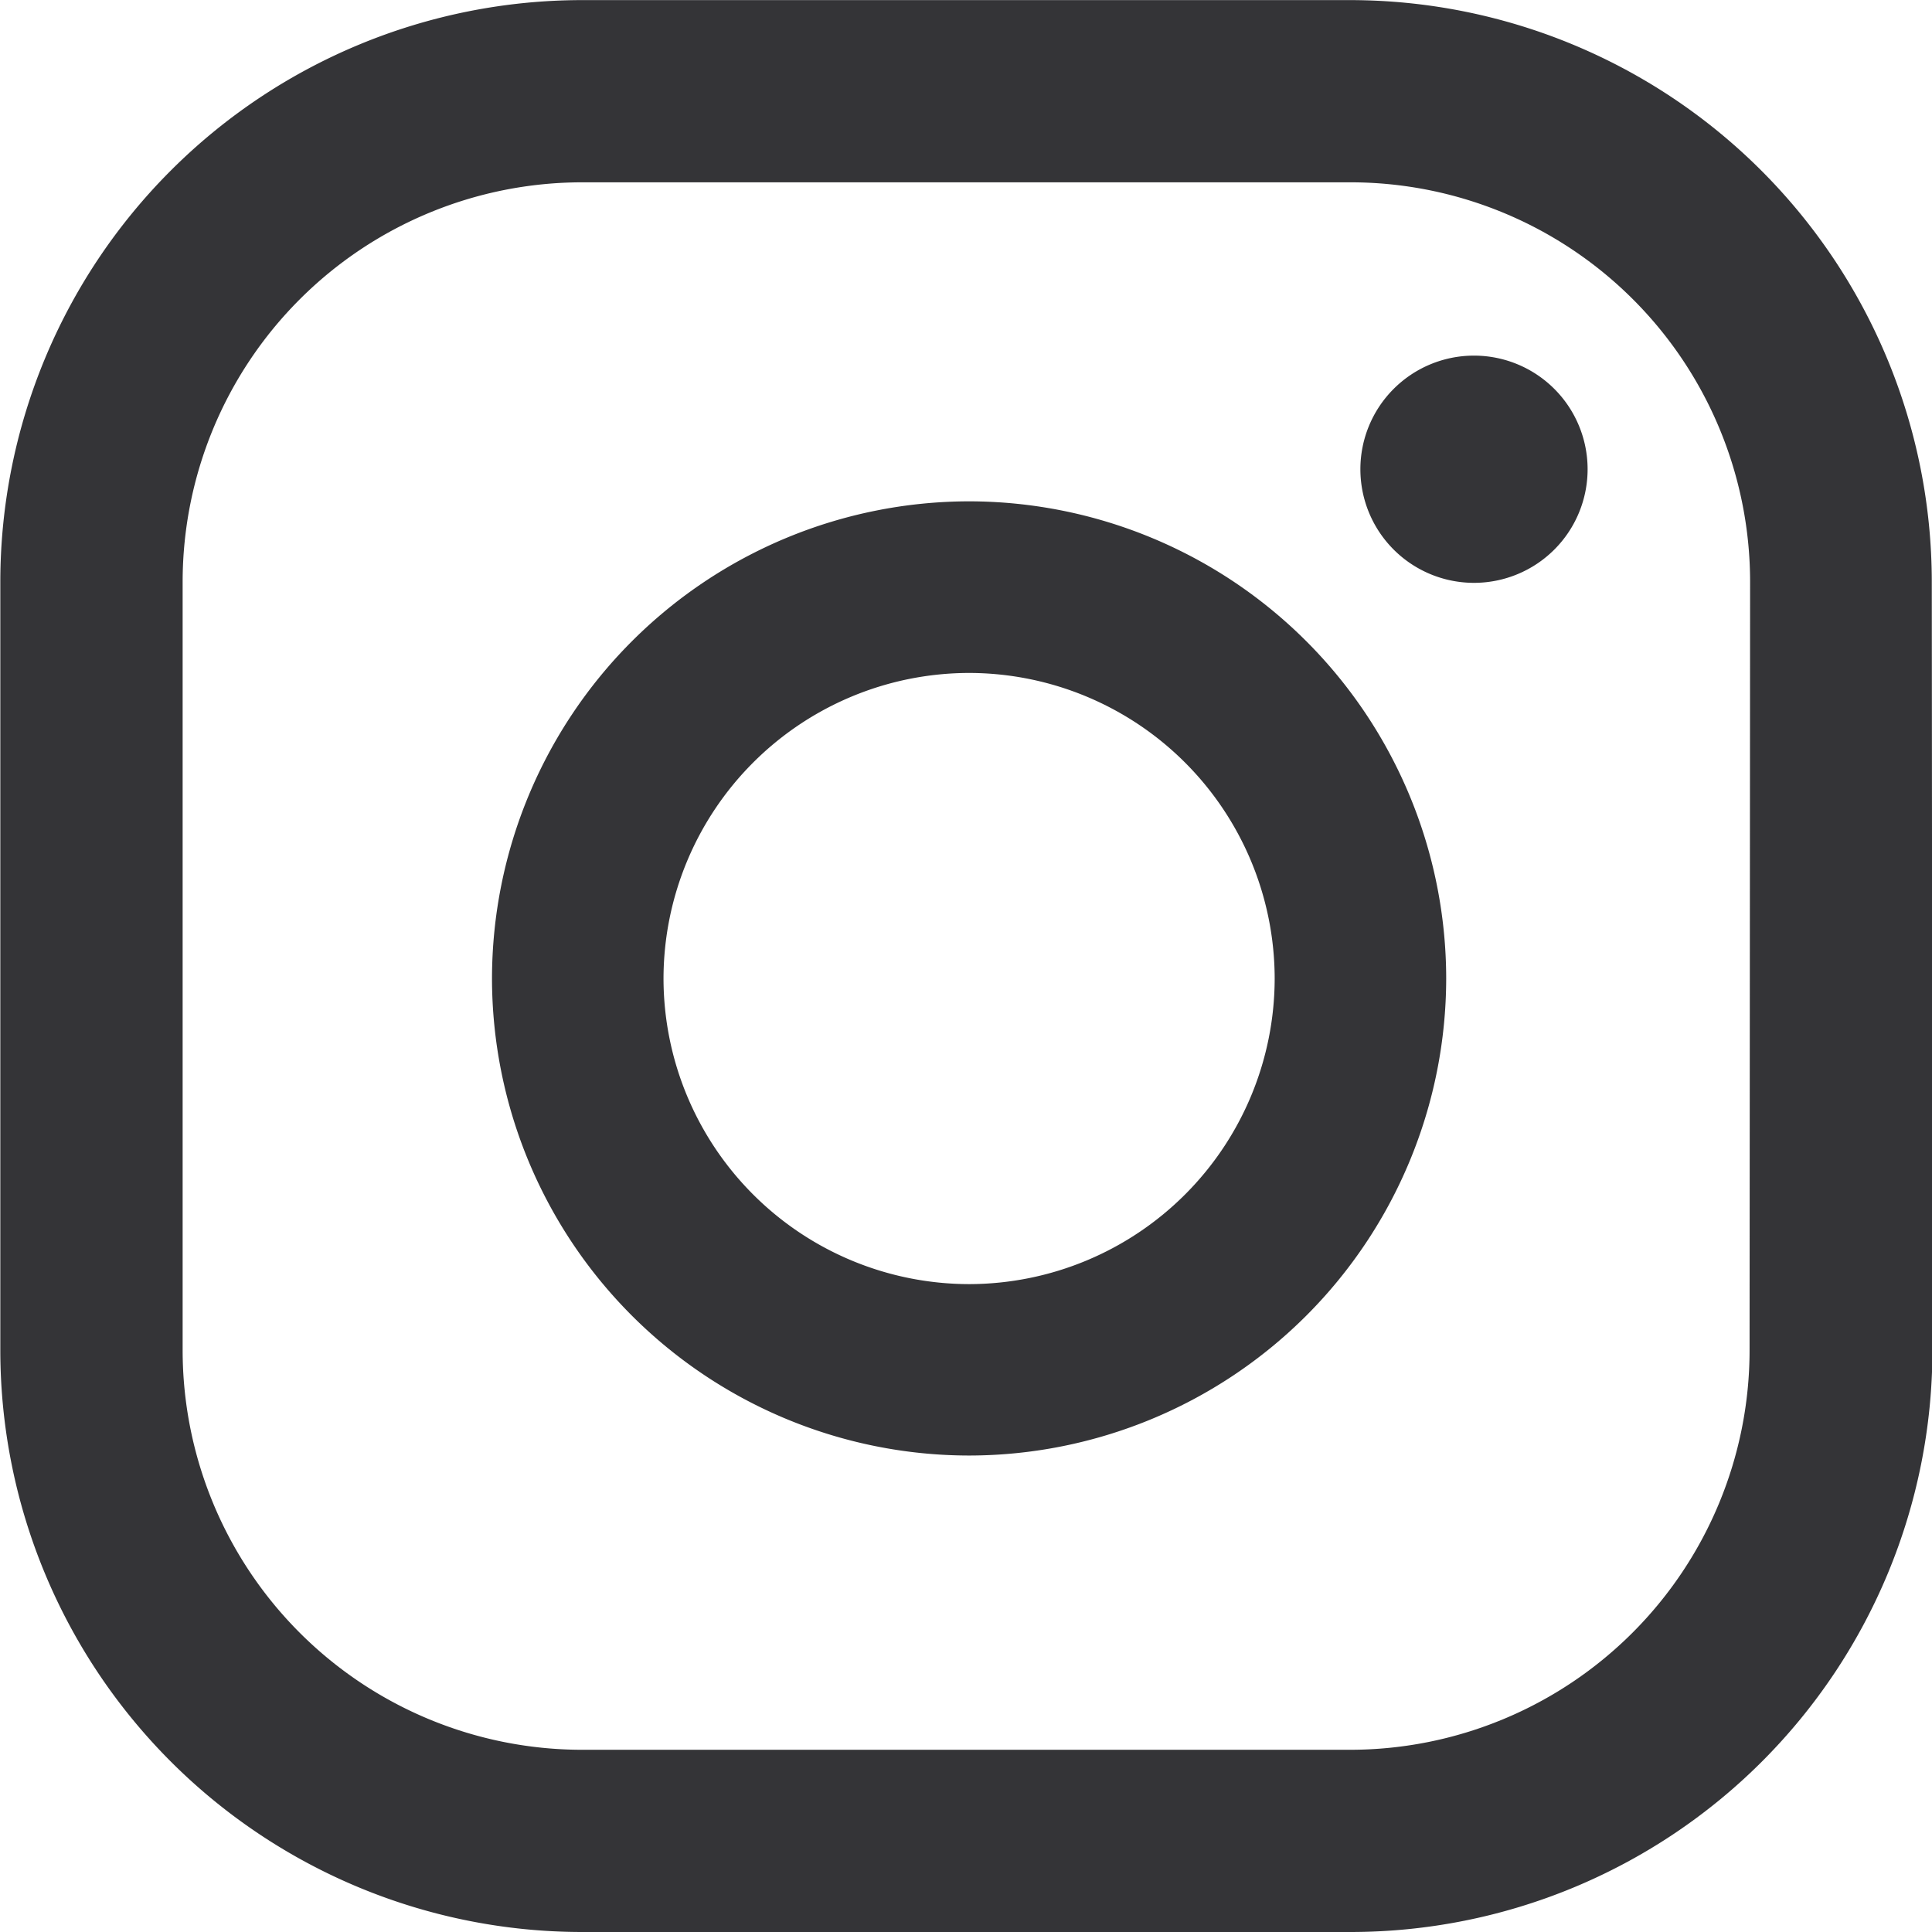 <svg xmlns="http://www.w3.org/2000/svg" width="18.417" height="18.417" viewBox="0 0 18.417 18.417"><path d="M-98.1,193.094a1.083,1.083,0,0,0-1.083,1.083A1.083,1.083,0,0,0-98.1,195.26a1.083,1.083,0,0,0,1.083-1.083A1.083,1.083,0,0,0-98.1,193.094Zm-4.813,1.389a4.554,4.554,0,0,0-4.548,4.548,4.553,4.553,0,0,0,4.548,4.548,4.553,4.553,0,0,0,4.548-4.548A4.553,4.553,0,0,0-102.911,194.483Zm0,7.462a2.917,2.917,0,0,1-2.913-2.913,2.917,2.917,0,0,1,2.913-2.913A2.917,2.917,0,0,1-100,199.031,2.917,2.917,0,0,1-102.911,201.945Zm9.177-6.693a5.548,5.548,0,0,0-5.548-5.547H-106.6a5.548,5.548,0,0,0-5.548,5.547v7.322a5.548,5.548,0,0,0,5.548,5.547h7.322a5.548,5.548,0,0,0,5.548-5.547Zm-1.737,7.322a3.81,3.81,0,0,1-3.81,3.81H-106.6a3.81,3.81,0,0,1-3.81-3.81v-7.322a3.81,3.81,0,0,1,3.81-3.81h7.322a3.81,3.81,0,0,1,3.81,3.81Z" transform="translate(112.151 -189.704)" fill="#343437"/></svg>